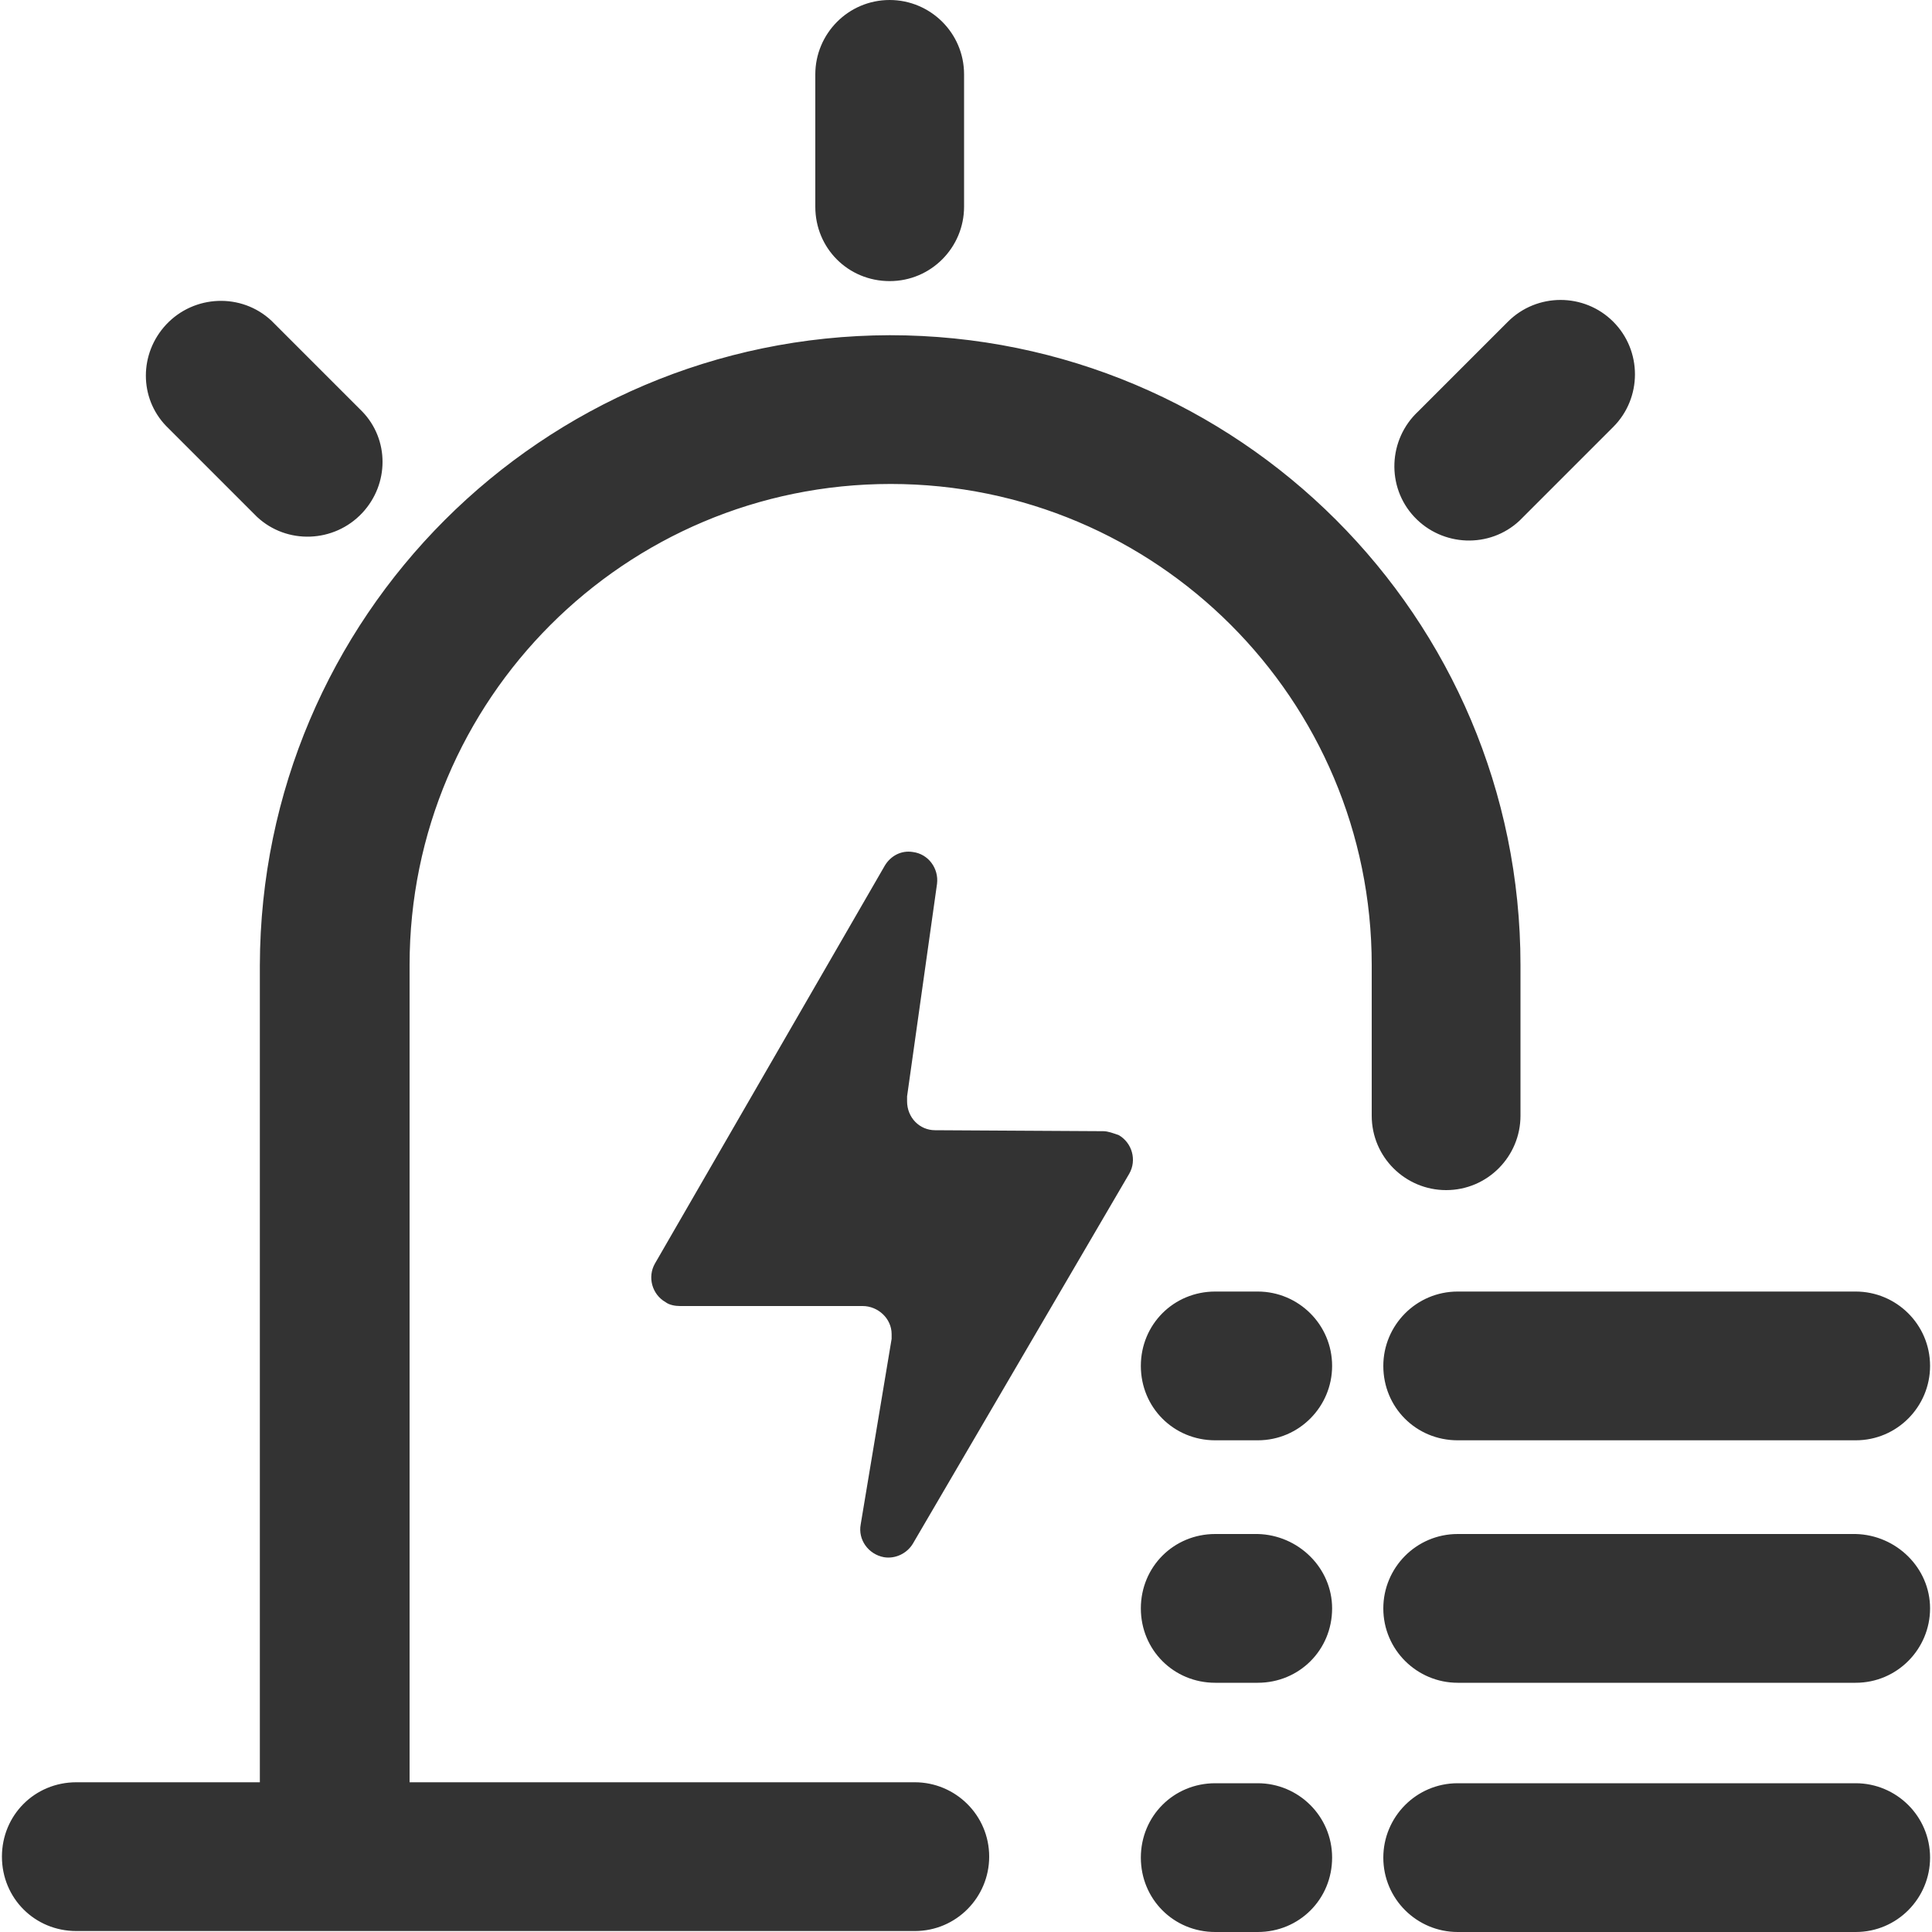 <?xml version="1.0" standalone="no"?><!DOCTYPE svg PUBLIC "-//W3C//DTD SVG 1.1//EN" "http://www.w3.org/Graphics/SVG/1.1/DTD/svg11.dtd"><svg class="icon" width="200px" height="200.00px" viewBox="0 0 1024 1024" version="1.1" xmlns="http://www.w3.org/2000/svg"><path fill="#333333" d="M471.552 177.664c-184.32 0.512-333.312 149.504-333.824 333.824V944.64h-97.28c-22.016 0-39.424 17.408-39.424 39.424s17.408 39.424 39.424 39.424h444.416c22.016 0 39.424-17.92 39.424-39.424 0-22.016-17.92-39.424-39.424-39.424H217.088V511.488c0-140.8 114.176-254.976 254.976-254.976S727.04 370.688 727.04 511.488v79.872c0 22.016 17.92 39.424 39.424 39.424 22.016 0 39.424-17.92 39.424-39.424v-79.872c0-184.32-149.504-333.824-334.336-333.824z m383.488-7.168c-15.36-15.36-40.448-15.36-55.808 0l-47.616 47.616c-15.872 14.848-16.896 39.936-2.048 55.808s39.936 16.896 55.808 2.048l2.048-2.048 47.616-47.616c15.36-15.36 15.36-40.448 0-55.808zM136.192 273.92c15.872 14.848 40.96 13.824 55.808-2.048 14.336-15.36 14.336-38.912 0-53.76l-48.128-48.128c-15.872-14.848-40.96-13.824-55.808 2.048-14.336 15.36-14.336 38.912 0 53.76l48.128 48.128z m335.36-124.928c22.016 0 39.424-17.92 39.424-39.424V39.424C510.976 17.408 493.056 0 471.552 0c-22.016 0-39.424 17.92-39.424 39.424v70.144c0 22.016 17.408 39.424 39.424 39.424zM584.704 599.552l-89.088-0.512c-8.192 0-14.848-6.656-14.848-15.36v-2.56l15.872-112.64c1.024-8.192-4.608-15.872-12.8-16.896-6.144-1.024-11.776 2.048-14.848 7.168L347.136 669.696c-4.096 7.168-1.536 16.384 5.632 20.48 2.048 1.536 5.12 2.048 7.68 2.048h96.768c8.192 0 15.36 6.656 15.36 14.848v2.56l-16.384 98.304c-1.536 8.192 4.096 15.872 12.288 17.408 6.144 1.024 12.288-2.048 15.36-7.168L598.528 622.08c4.096-7.168 1.536-16.384-5.632-20.48-3.072-1.024-5.632-2.048-8.192-2.048z m187.904 163.84h210.944c22.016 0 39.424-17.92 39.424-39.424 0-22.016-17.92-39.424-39.424-39.424H772.608c-22.016 0-39.424 17.92-39.424 39.424 0 22.016 17.408 39.424 39.424 39.424z m210.944 49.664H772.608c-22.016 0-39.424 17.92-39.424 39.424 0 22.016 17.92 39.424 39.424 39.424h210.944c22.016 0 39.424-17.92 39.424-39.424s-17.92-38.912-39.424-39.424z m0 132.096H772.608c-22.016 0-39.424 17.92-39.424 39.424 0 22.016 17.92 39.424 39.424 39.424h210.944c22.016 0 39.424-17.92 39.424-39.424 0-22.016-17.92-39.424-39.424-39.424zM666.624 684.544h-22.528c-22.016 0-39.424 17.408-39.424 39.424s17.408 39.424 39.424 39.424h22.528c22.016 0 39.424-17.92 39.424-39.424 0-22.016-17.92-39.424-39.424-39.424z m0 128.512h-22.528c-22.016 0-39.424 17.408-39.424 39.424s17.408 39.424 39.424 39.424h22.528c22.016 0 39.424-17.408 39.424-39.424 0-21.504-17.92-38.912-39.424-39.424z m0 132.096h-22.528c-22.016 0-39.424 17.408-39.424 39.424S622.08 1024 644.096 1024h22.528c22.016 0 39.424-17.408 39.424-39.424s-17.92-39.424-39.424-39.424z" /></svg>
